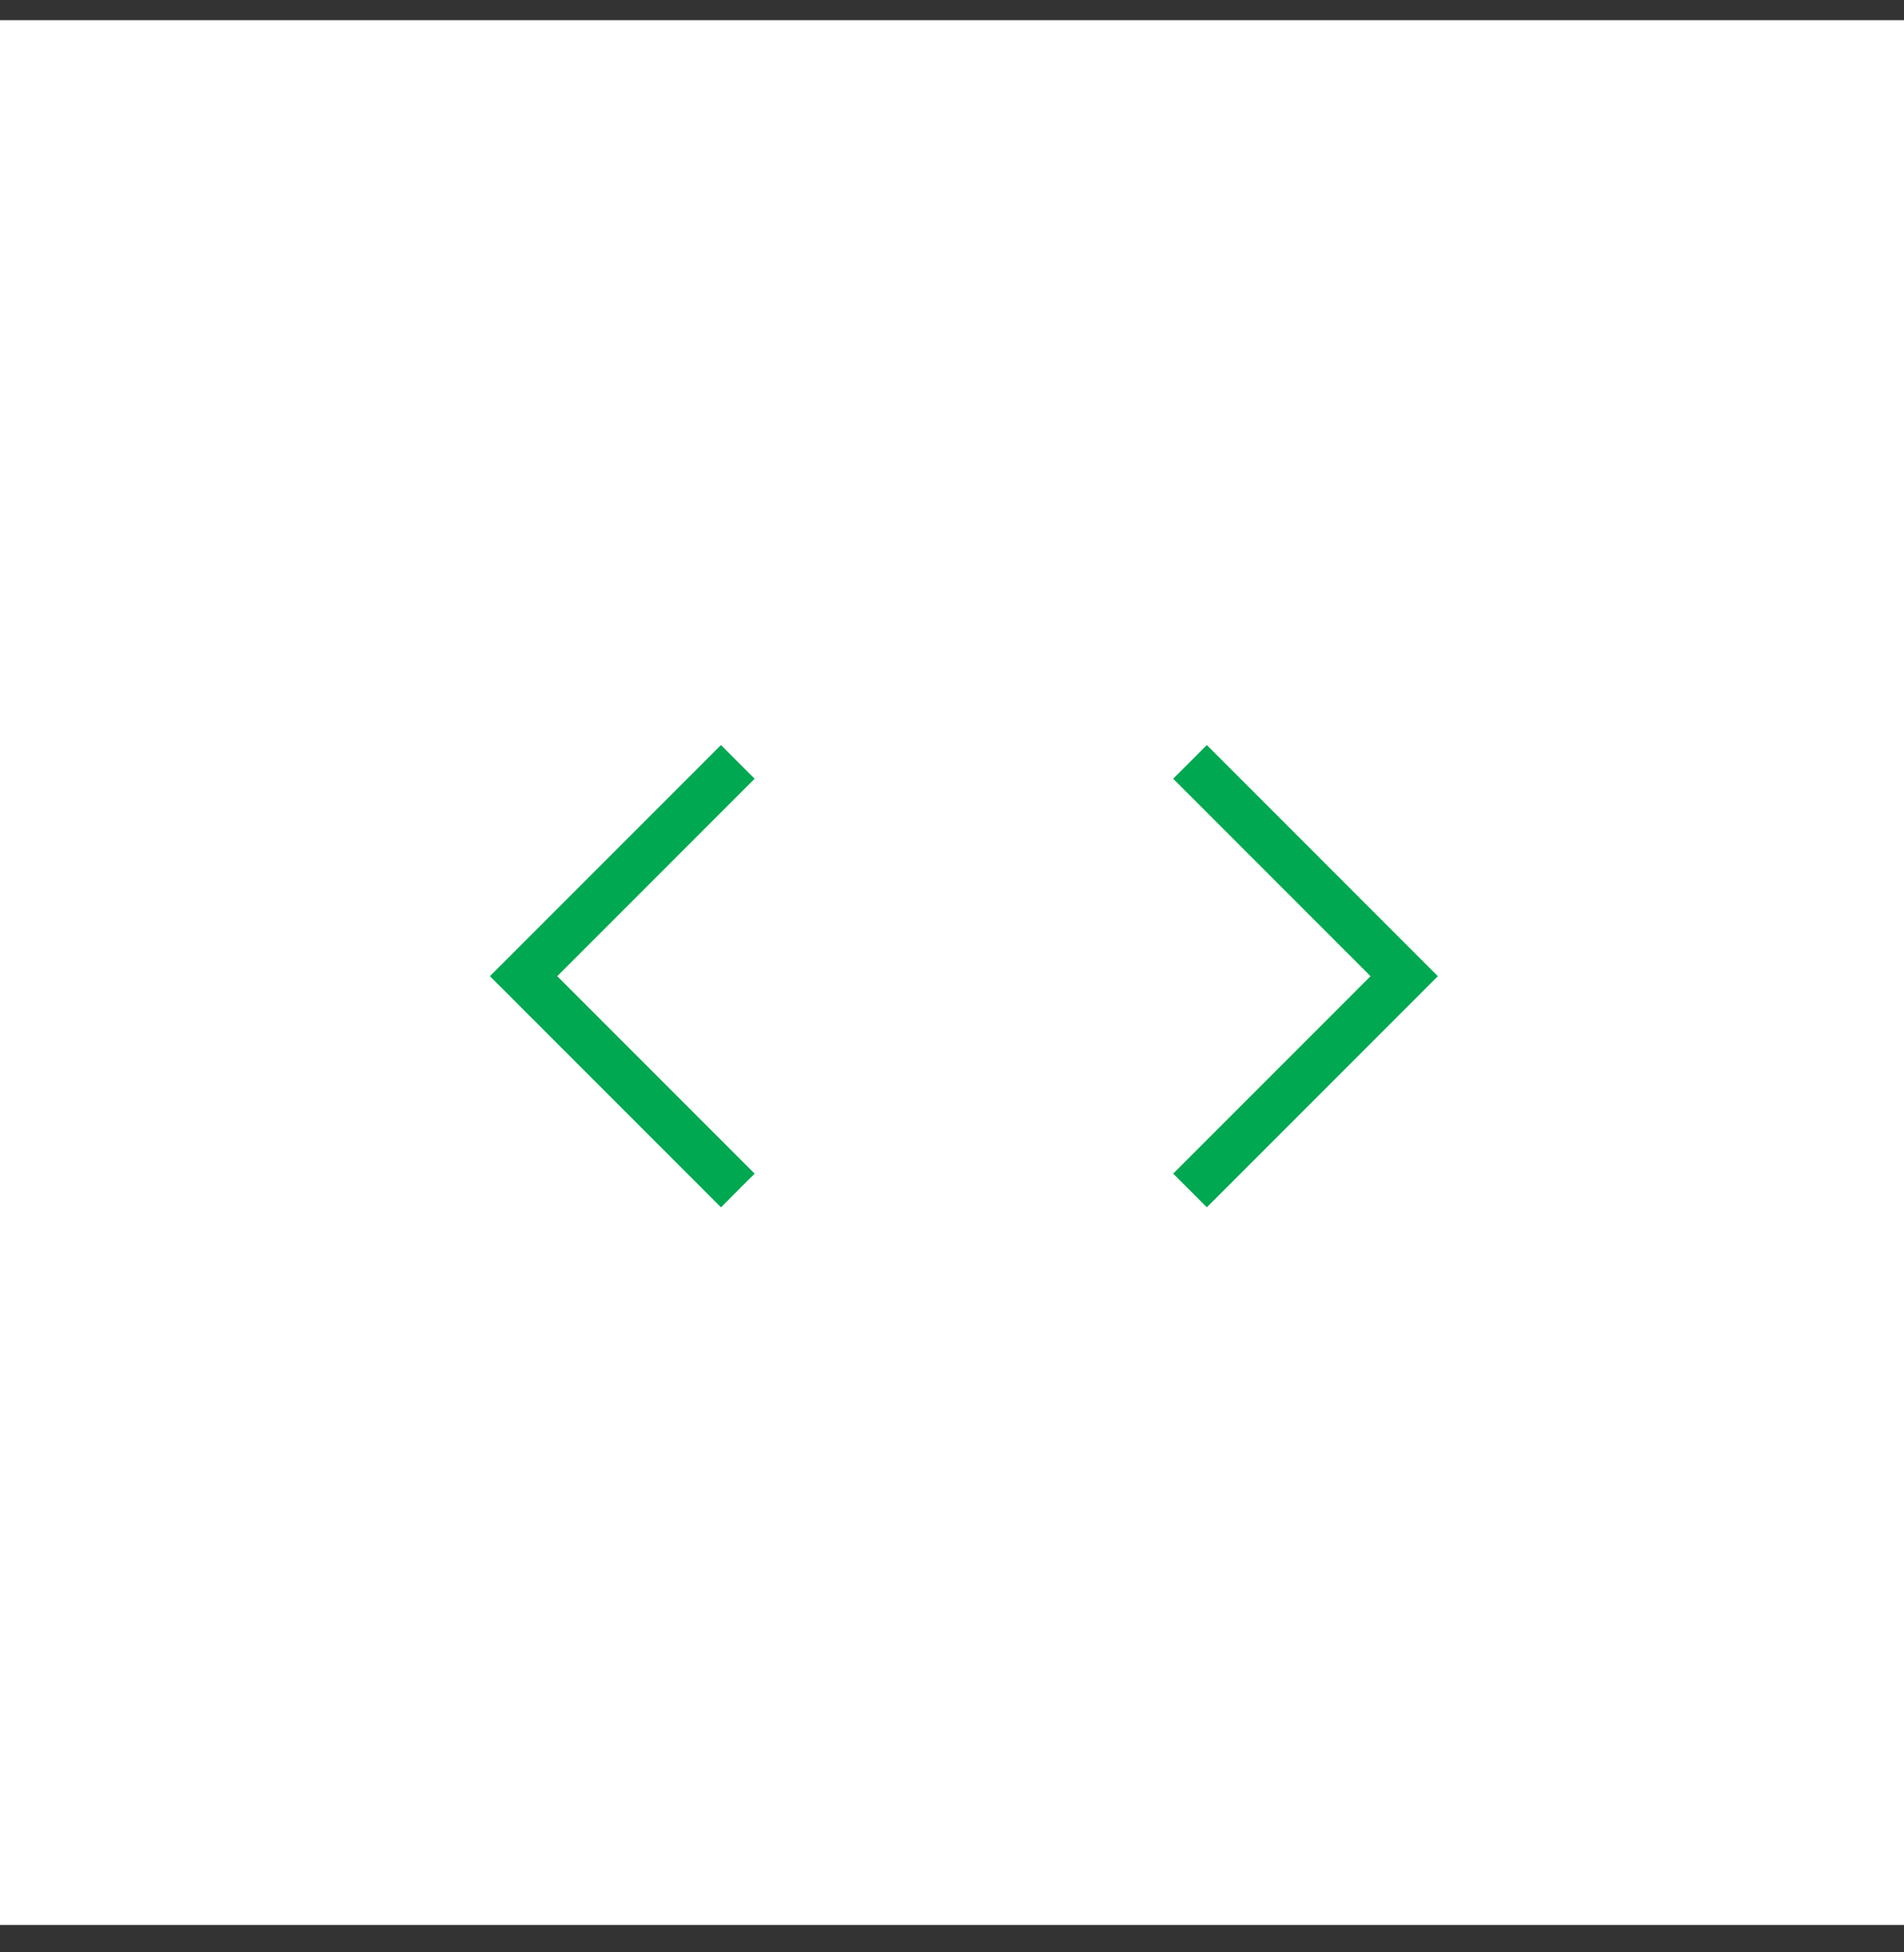 <svg width="40" height="41" viewBox="0 0 40 41" fill="none" xmlns="http://www.w3.org/2000/svg">
<rect x="0" y="0" width="40" height="41" fill="#333333" stroke="none"/>
<rect y="0.424" width="40" height="40" fill="white"/>
<path d="M15.5 25L11 20.5L15.5 16" stroke="#00A851"/>
<path d="M25 16L29.5 20.5L25 25" stroke="#00A851"/>
</svg>

